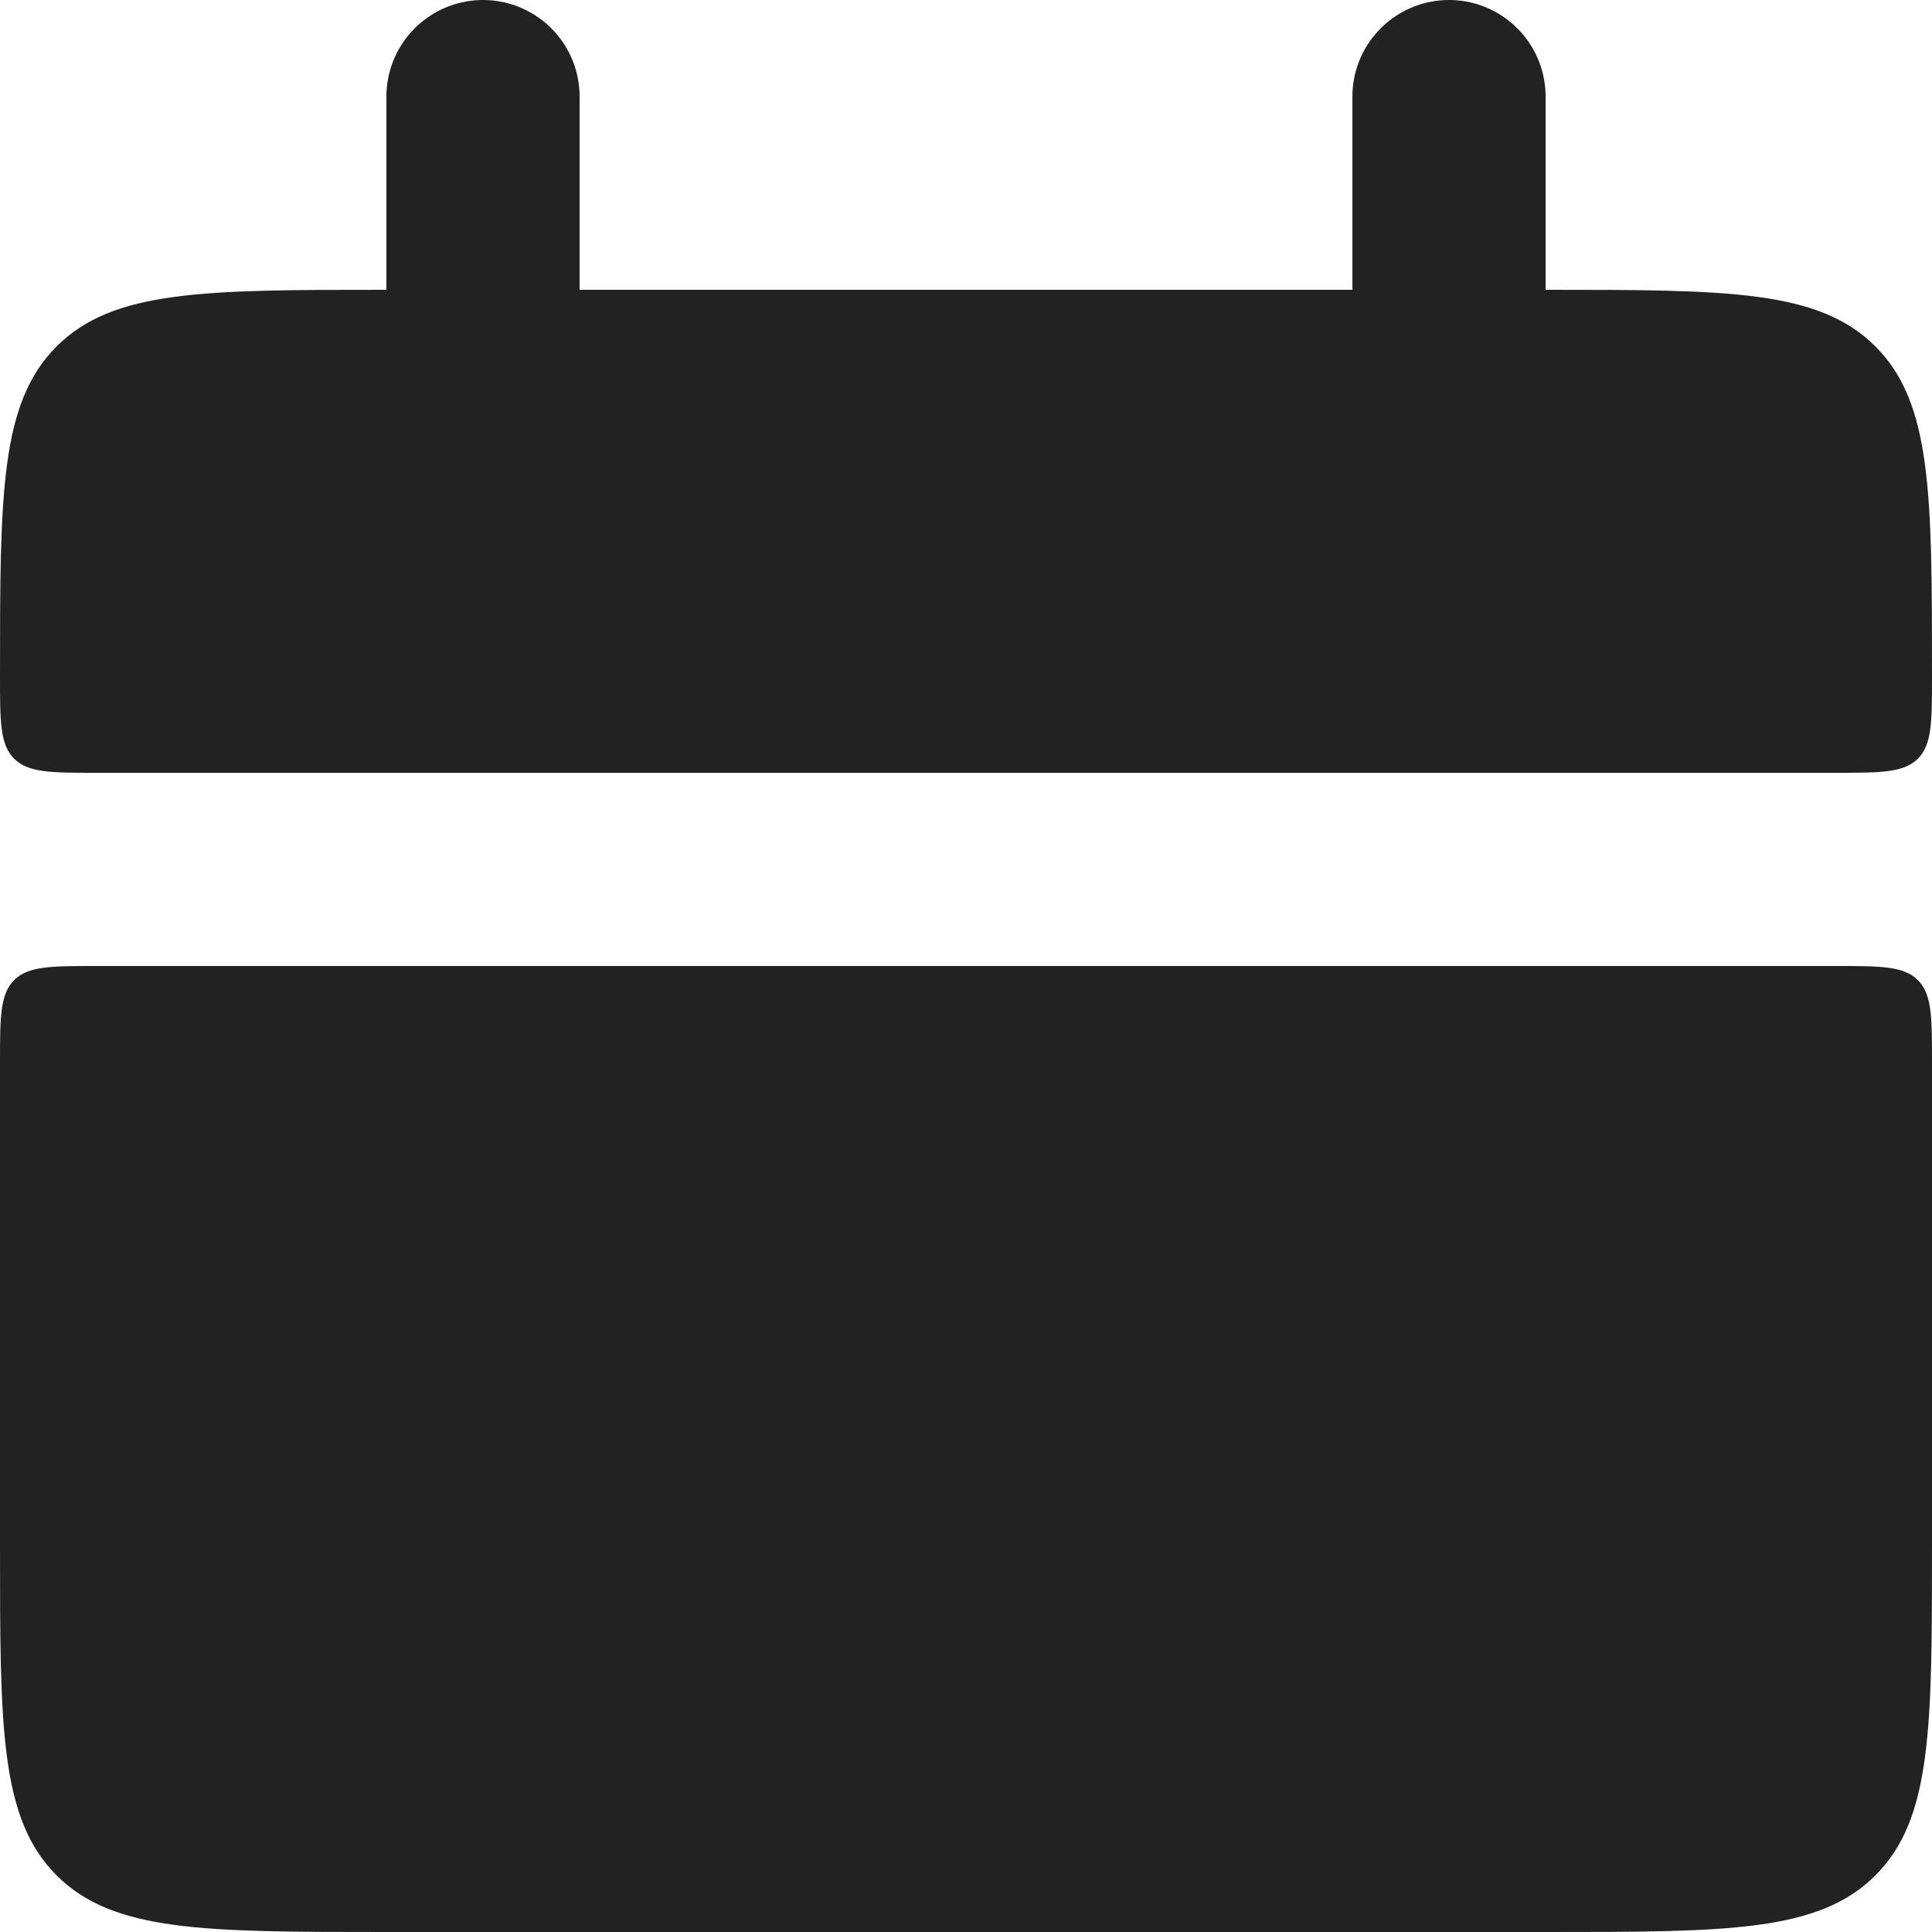 <svg width="20" height="20" viewBox="0 0 20 20" fill="none" xmlns="http://www.w3.org/2000/svg">
<path d="M0 7C0 5.114 0 4.172 0.586 3.586C1.172 3 2.114 3 4 3H16C17.886 3 18.828 3 19.414 3.586C20 4.172 20 5.114 20 7C20 7.471 20 7.707 19.854 7.854C19.707 8 19.471 8 19 8H1C0.529 8 0.293 8 0.146 7.854C0 7.707 0 7.471 0 7Z" fill="#222222"/>
<path d="M0 16C0 17.886 0 18.828 0.586 19.414C1.172 20 2.114 20 4 20H16C17.886 20 18.828 20 19.414 19.414C20 18.828 20 17.886 20 16V11C20 10.529 20 10.293 19.854 10.146C19.707 10 19.471 10 19 10H1C0.529 10 0.293 10 0.146 10.146C0 10.293 0 10.529 0 11V16Z" fill="#222222"/>
<path d="M5 1L5 4" stroke="#222222" stroke-width="2" stroke-linecap="round"/>
<path d="M15 1L15 4" stroke="#222222" stroke-width="2" stroke-linecap="round"/>
</svg>
